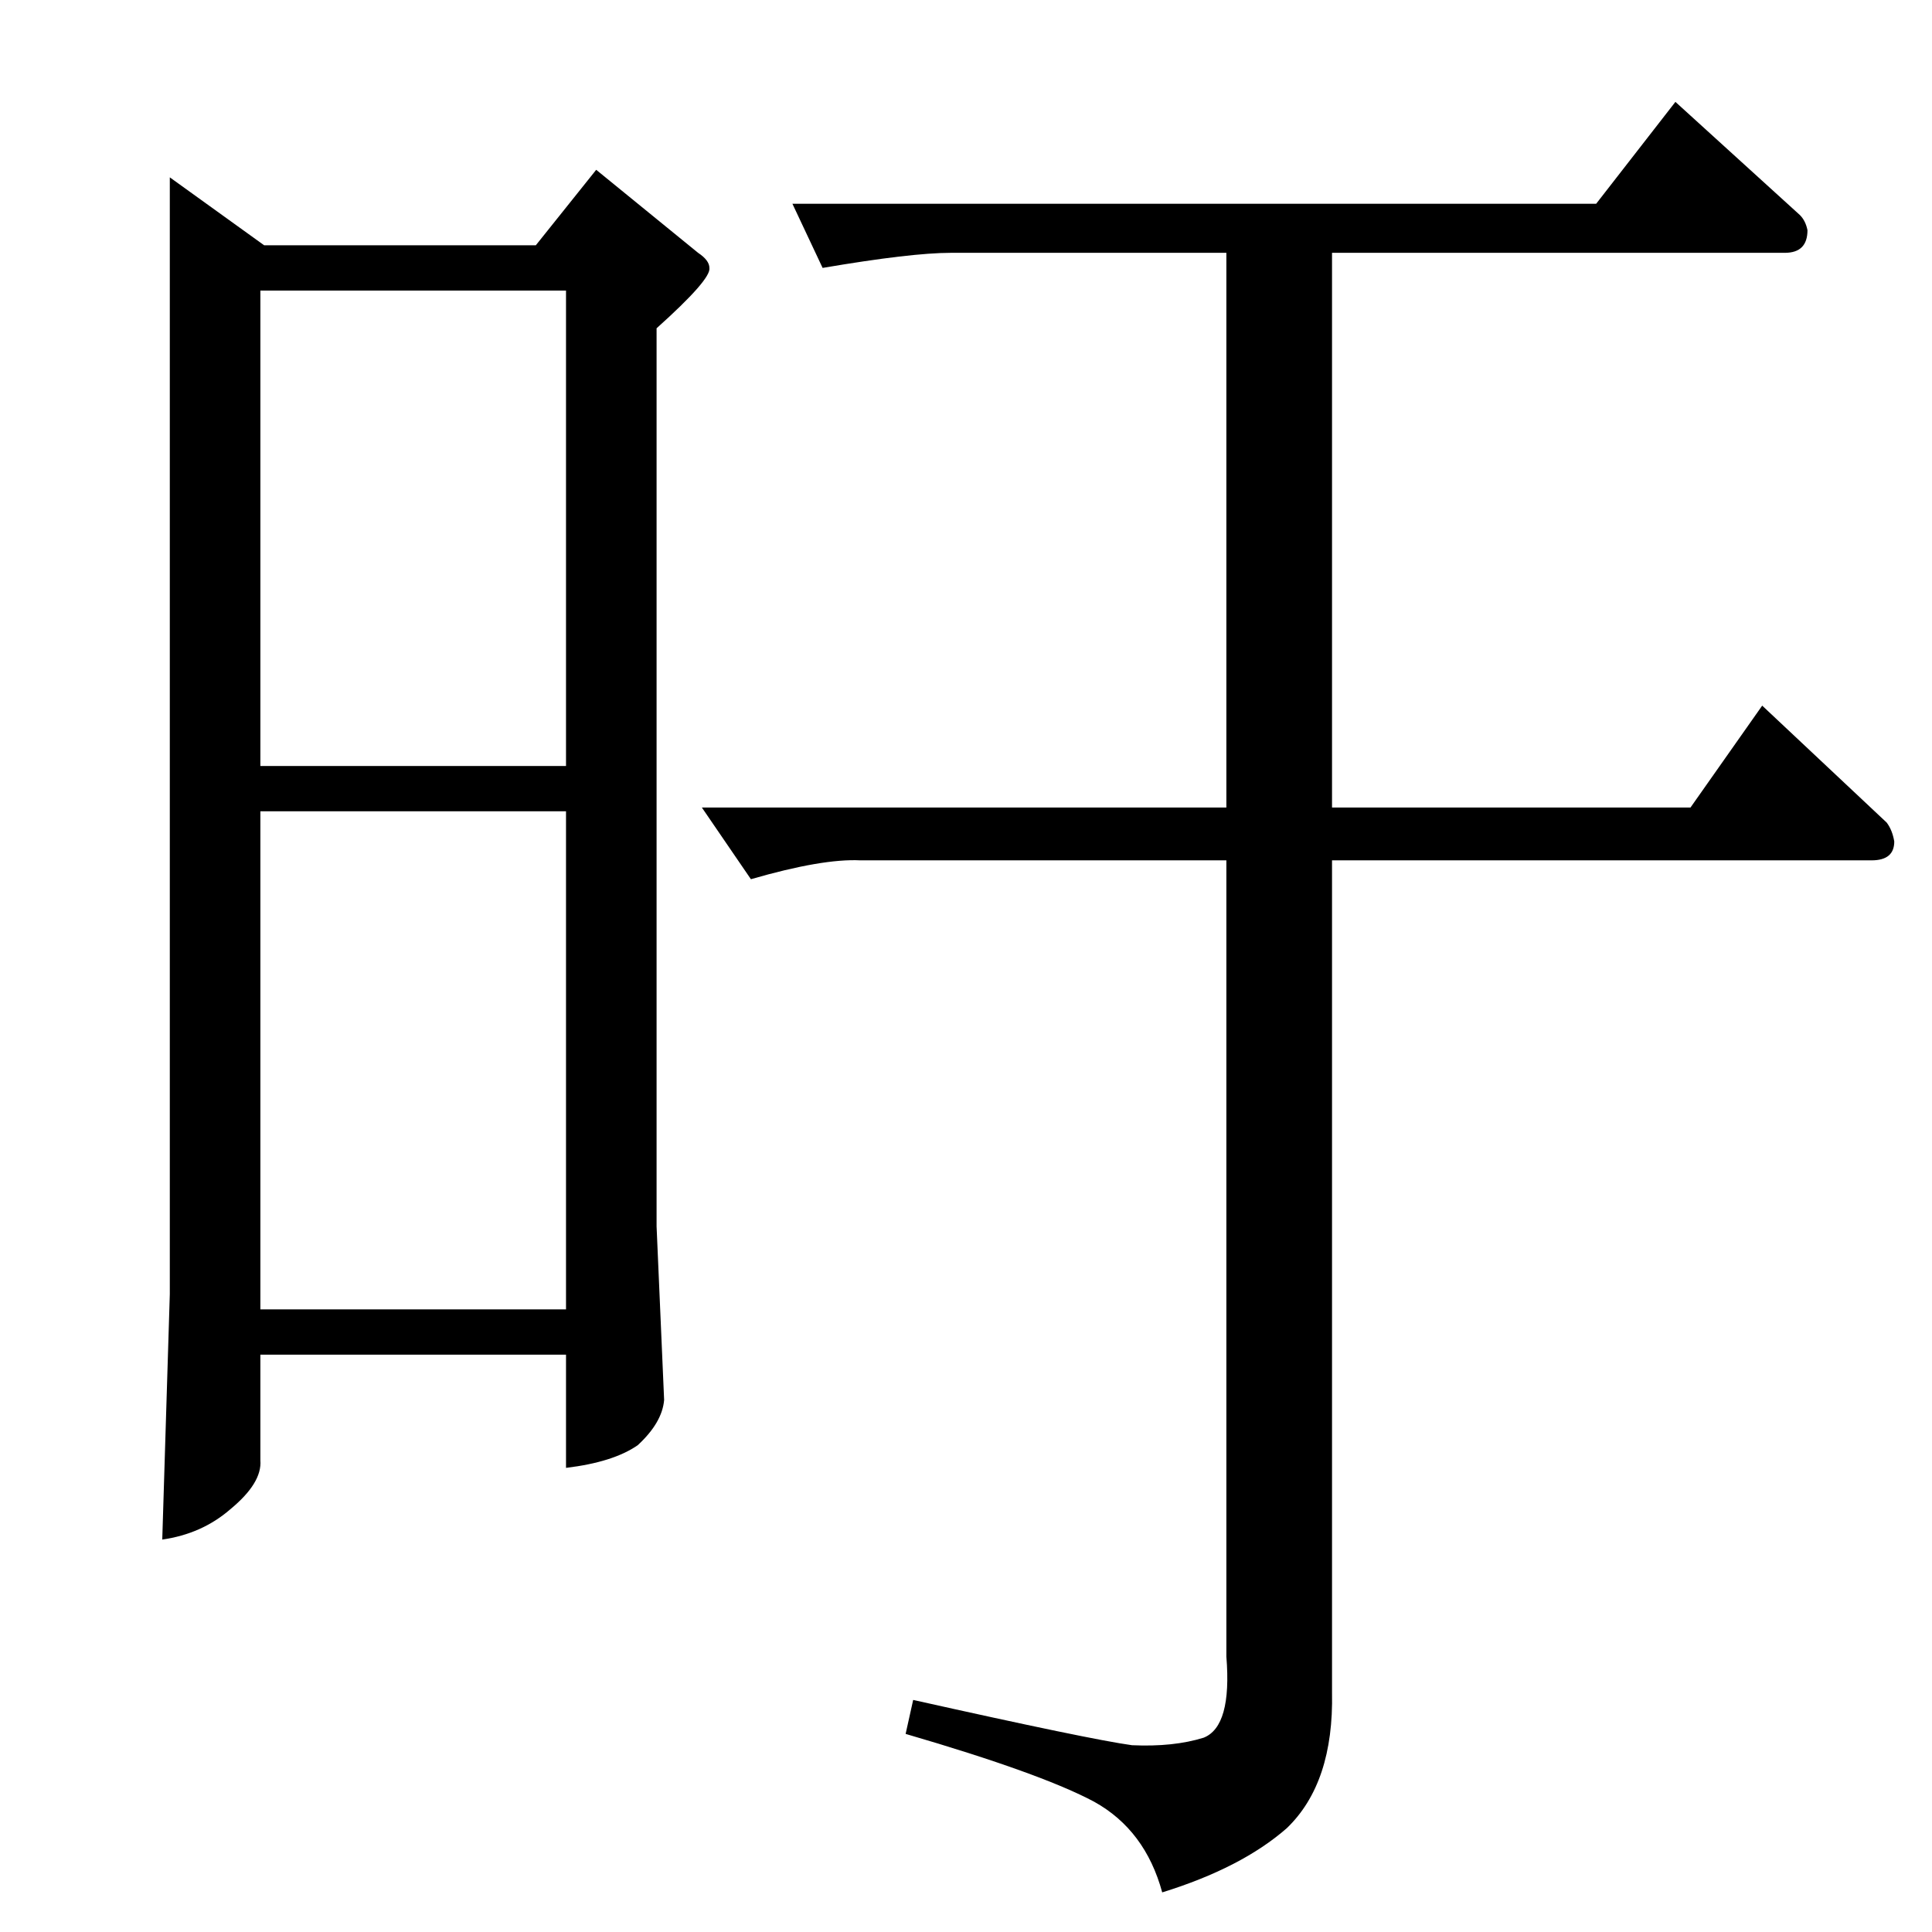<?xml version="1.0" standalone="no"?>
<!DOCTYPE svg PUBLIC "-//W3C//DTD SVG 1.1//EN" "http://www.w3.org/Graphics/SVG/1.1/DTD/svg11.dtd" >
<svg xmlns="http://www.w3.org/2000/svg" xmlns:xlink="http://www.w3.org/1999/xlink" version="1.1" viewBox="0 -205 1024 1024">
  <g transform="matrix(1 0 0 -1 0 819)">
   <path fill="currentColor"
d="M420 916h426l42 54l66 -60q3 -3 4 -8q0 -12 -12 -12h-240v-294h190l38 54l66 -62q3 -4 4 -10q0 -10 -12 -10h-286v-441q1 -48 -24 -72q-24 -21 -66 -34q-9 33 -36 48q-28 15 -100 36l4 18q94 -21 116 -24q22 -1 38 4q15 6 12 43v422h-194q-20 1 -58 -10l-26 38h278v294
h-146q-21 0 -68 -8l-16 34v0v0zM90 930l50 -36h144l32 40l54 -44q6 -4 6 -8q1 -6 -28 -32v-476l4 -92q-1 -12 -14 -24q-13 -9 -38 -12v60h-162v-56q1 -12 -16 -26q-15 -13 -36 -16l4 130v592v0v0zM138 330h162v264h-162v-264v0v0zM138 618h162v252h-162v-252v0v0z" />
  </g>

</svg>
